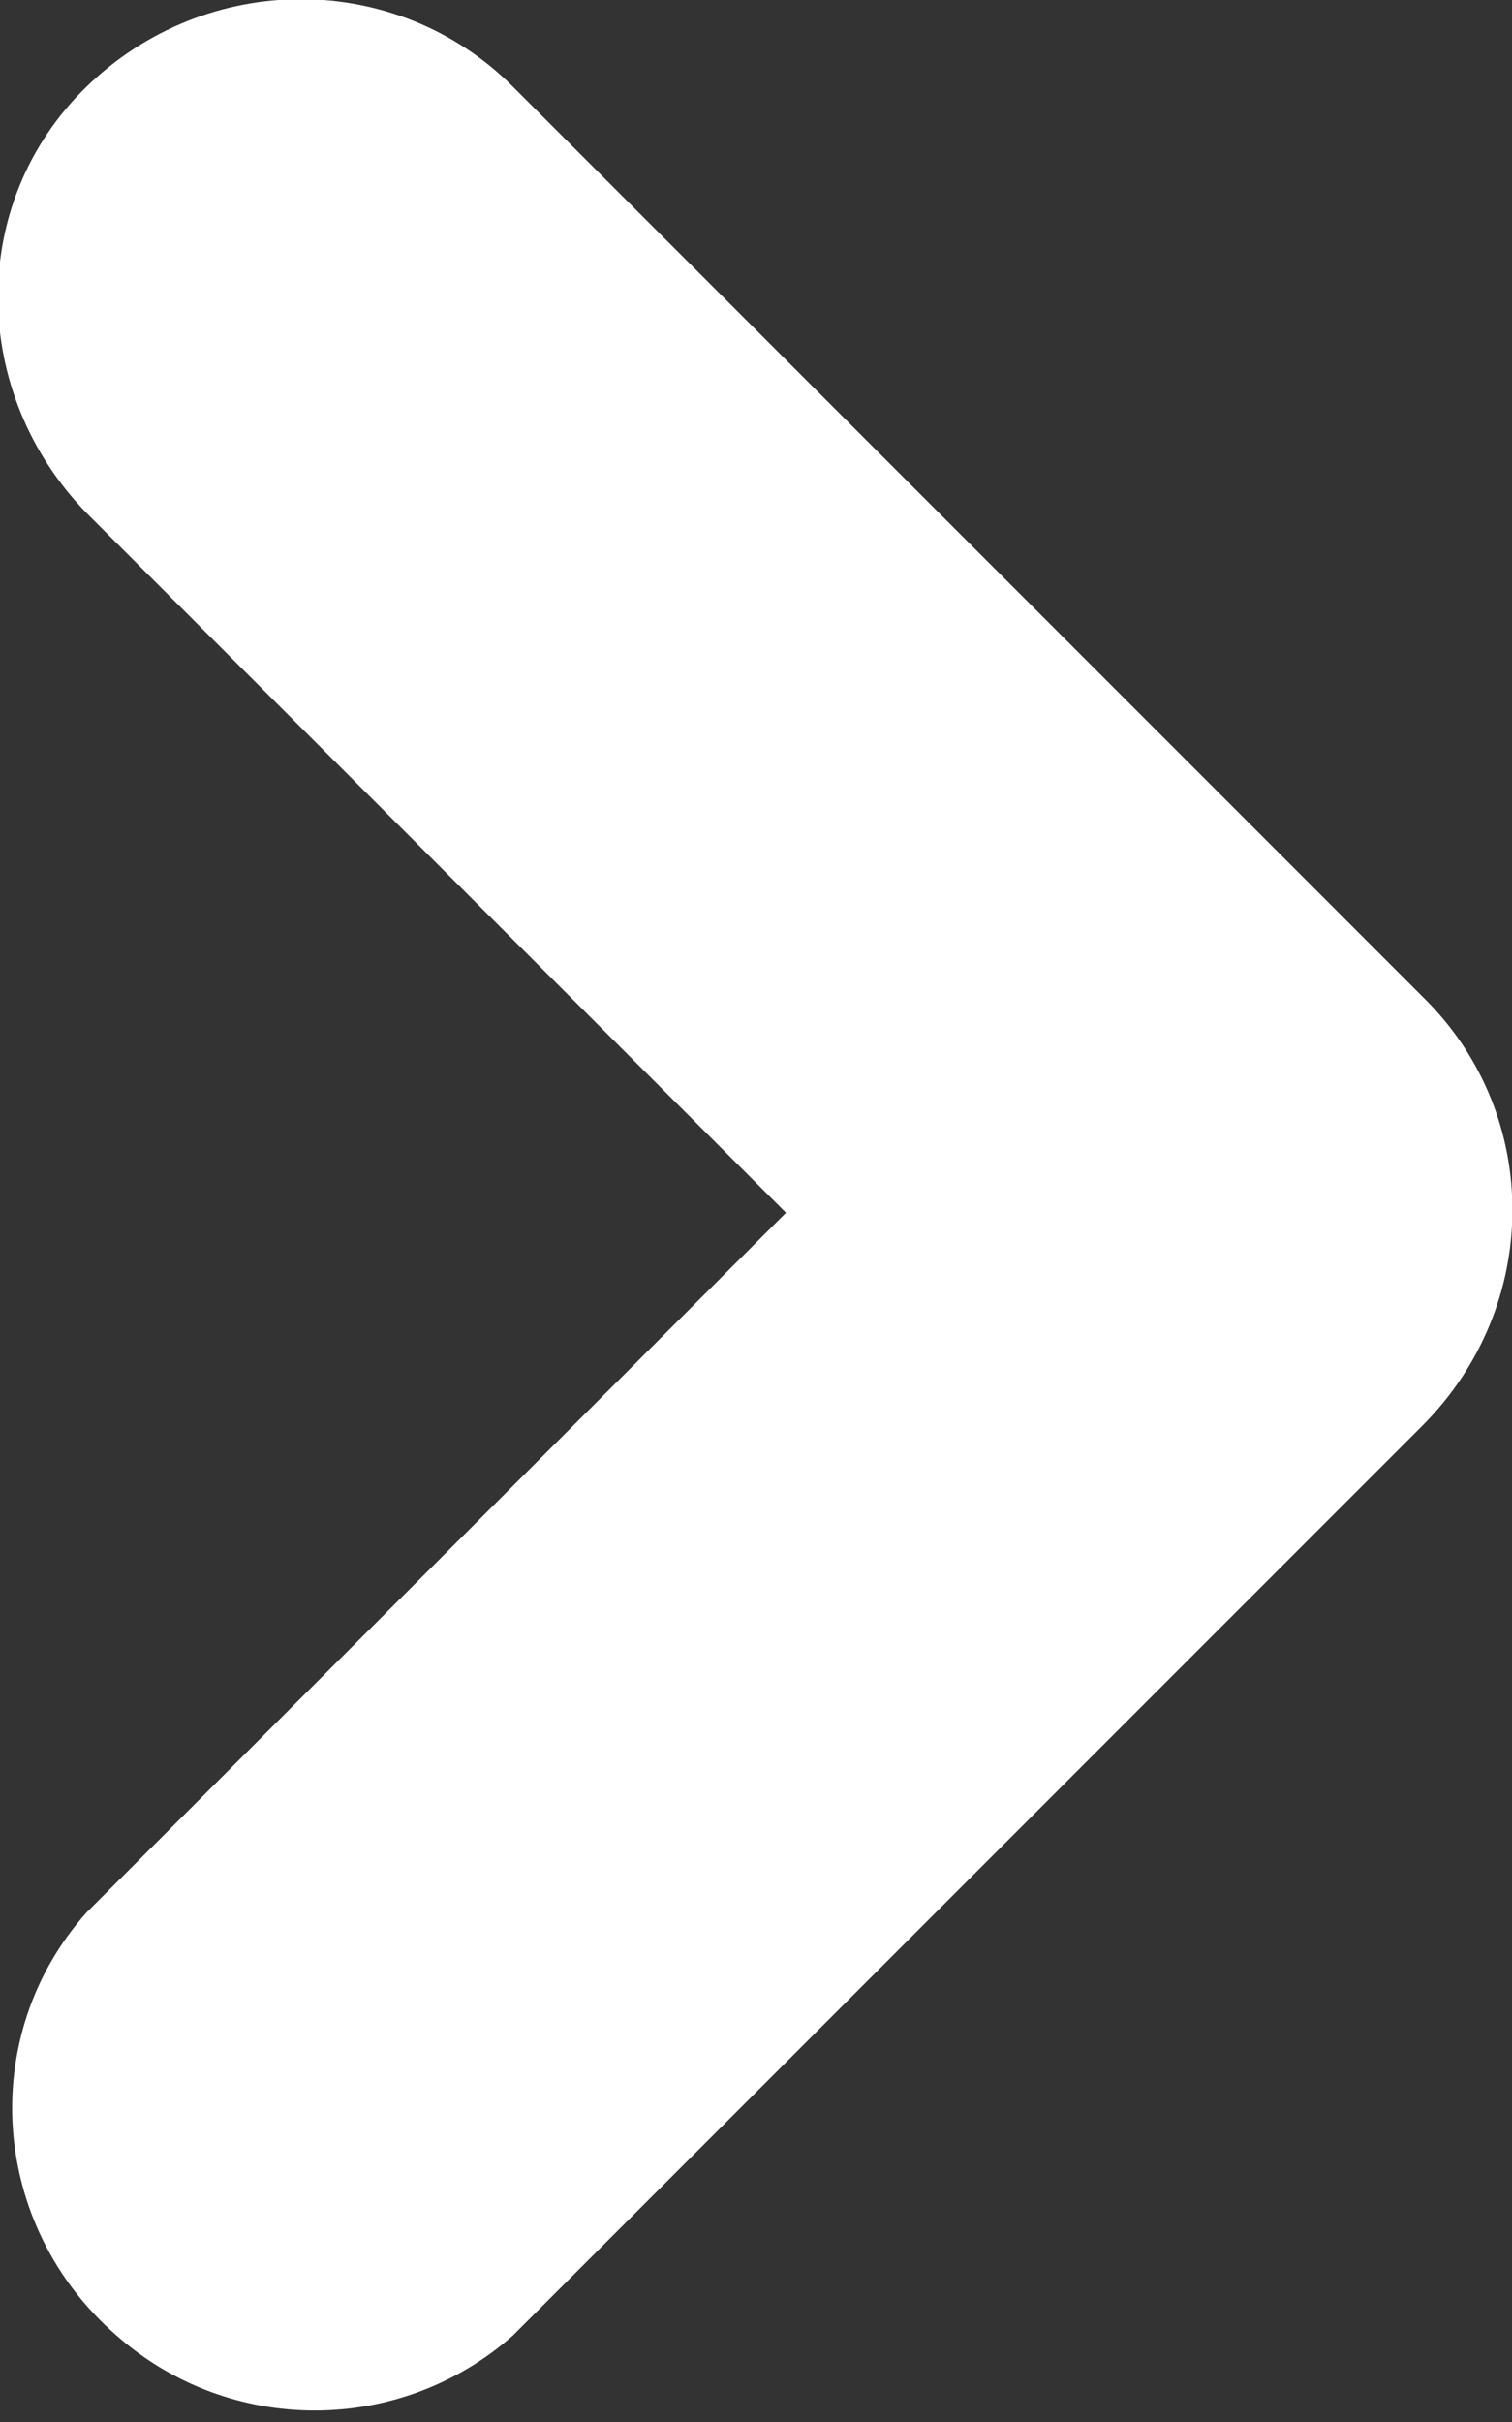 <?xml version="1.0" encoding="utf-8"?>
<!-- Generator: Adobe Illustrator 24.3.0, SVG Export Plug-In . SVG Version: 6.00 Build 0)  -->
<svg version="1.1" id="Capa_1" xmlns="http://www.w3.org/2000/svg" xmlns:xlink="http://www.w3.org/1999/xlink" x="0px" y="0px"
	 viewBox="0 0 45.4 72.7" style="enable-background:new 0 0 45.4 72.7;" xml:space="preserve">
<rect x="0" y="0" width="45.4" height="72.7" fill="#333333" stroke="none"/>
<style type="text/css">
	.st0{fill:#FFFFFF;}
</style>
<path class="st0" d="M42.8,30L15.4,2.6c-3.5-3.5-9.2-3.5-12.8,0s-3.5,9.2,0,12.8l21,21l-21,21c-3.3,3.7-2.9,9.4,0.9,12.7
	c3.4,3,8.5,3,11.9,0l27.3-27.3C46.3,39.2,46.3,33.5,42.8,30C42.8,30,42.8,30,42.8,30L42.8,30z"/>
</svg>
